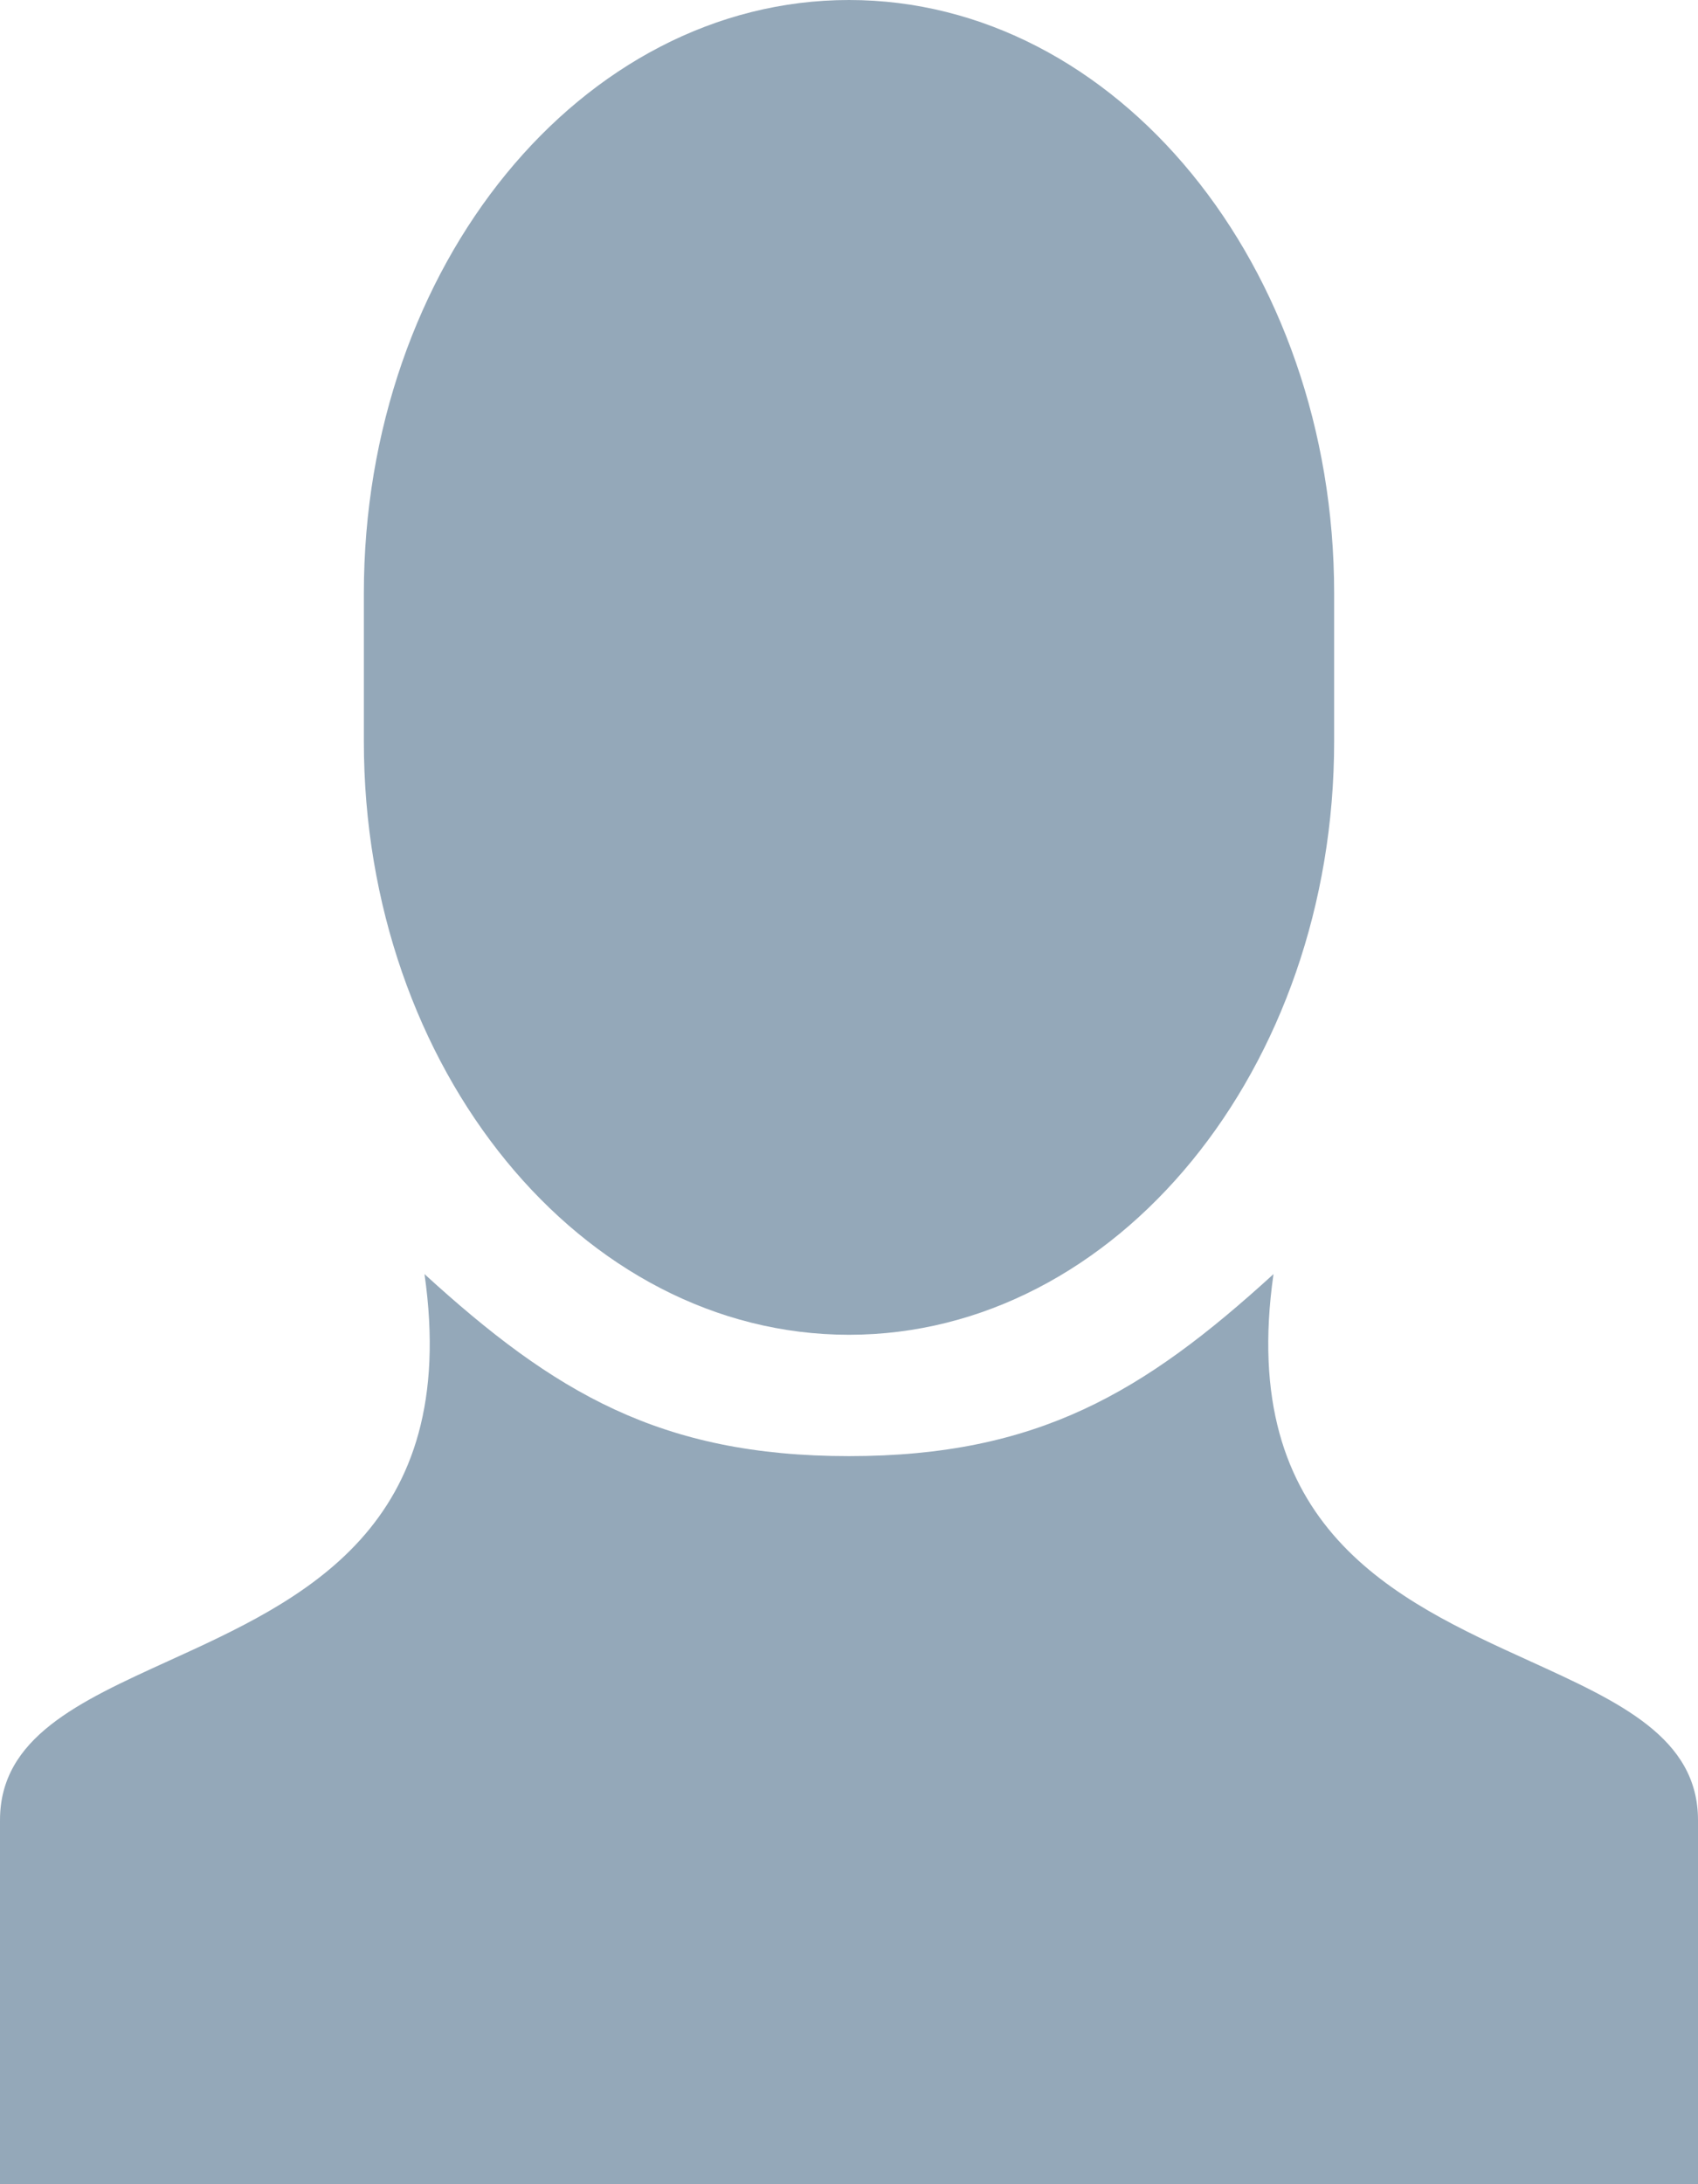 <svg width="14" height="18" viewBox="0 0 14 18" fill="none" xmlns="http://www.w3.org/2000/svg">
<path fill-rule="evenodd" clip-rule="evenodd" d="M3 4.889C3 2.193 4.794 0 7 0C9.206 0 11 2.193 11 4.889V6.111C11 8.807 9.206 11 7 11C4.794 11 3 8.807 3 6.111V4.889ZM7 12C8.555 12 9.433 11.474 10.5 10.5C10.201 12.592 11.51 13.187 12.611 13.688C13.353 14.026 14 14.32 14 15V18H2.28882e-05V15C2.28882e-05 14.32 0.647 14.026 1.389 13.688C2.49 13.187 3.799 12.592 3.5 10.5C4.567 11.474 5.445 12 7 12Z" fill="#94a8b979"/>
</svg>
